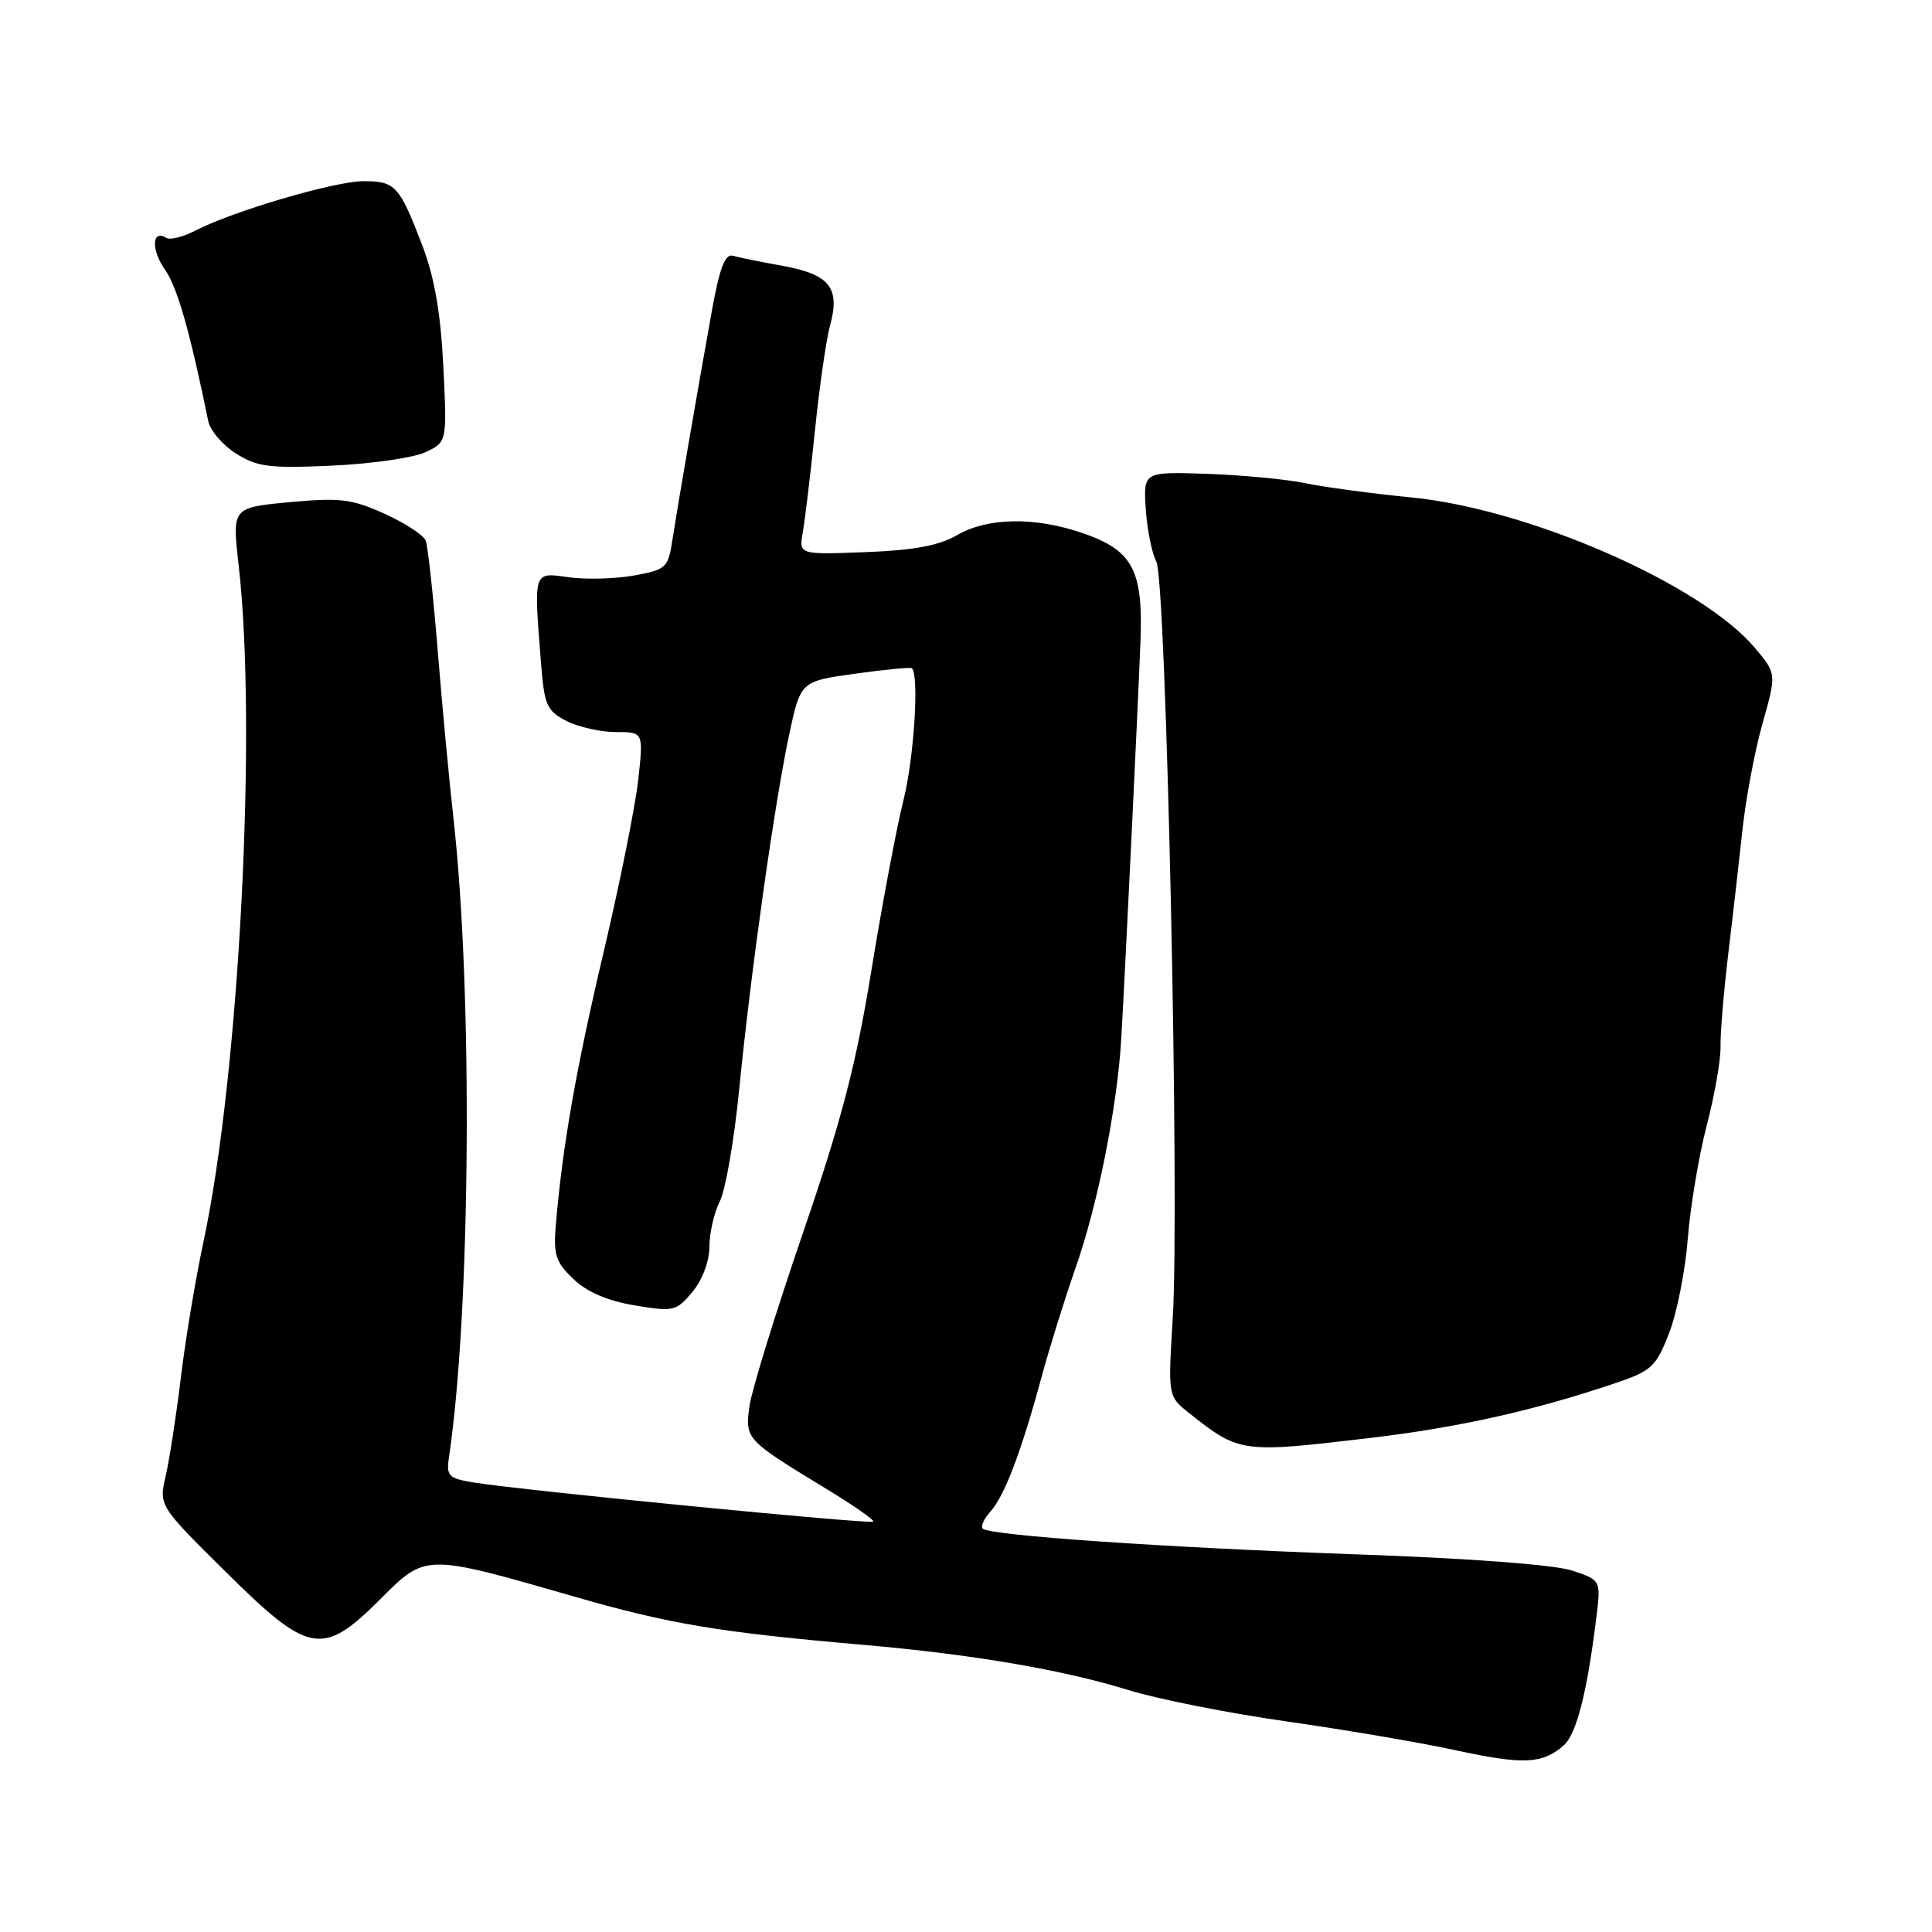<?xml version="1.0" encoding="UTF-8" standalone="no"?>
<!DOCTYPE svg PUBLIC "-//W3C//DTD SVG 1.1//EN" "http://www.w3.org/Graphics/SVG/1.1/DTD/svg11.dtd" >
<svg xmlns="http://www.w3.org/2000/svg" xmlns:xlink="http://www.w3.org/1999/xlink" version="1.1" viewBox="0 0 256 256">
 <g >
 <path fill="currentColor"
d=" M 207.20 231.27 C 208.89 229.79 210.30 224.26 211.51 214.44 C 212.14 209.38 212.14 209.38 208.32 208.11 C 206.02 207.34 194.75 206.49 180.00 205.97 C 154.32 205.06 131.13 203.46 130.22 202.55 C 129.92 202.25 130.39 201.22 131.26 200.26 C 133.11 198.20 135.35 192.30 138.00 182.50 C 139.04 178.65 141.08 172.12 142.52 168.00 C 145.47 159.60 148.07 146.54 148.58 137.50 C 149.16 127.32 150.82 92.92 151.12 84.89 C 151.48 75.49 150.07 72.89 143.37 70.61 C 137.05 68.46 130.85 68.57 126.81 70.91 C 124.41 72.30 121.08 72.92 114.67 73.16 C 105.85 73.50 105.85 73.50 106.38 70.50 C 106.67 68.85 107.40 62.78 107.99 57.00 C 108.58 51.22 109.48 44.97 109.99 43.11 C 111.35 38.14 109.94 36.37 103.77 35.24 C 100.87 34.72 97.87 34.11 97.11 33.89 C 96.08 33.60 95.36 35.49 94.36 41.00 C 92.30 52.46 89.79 67.05 89.11 71.47 C 88.53 75.26 88.29 75.48 84.00 76.26 C 81.53 76.70 77.63 76.81 75.35 76.49 C 70.62 75.83 70.72 75.52 71.68 87.77 C 72.12 93.43 72.44 94.17 75.03 95.52 C 76.61 96.33 79.56 97.00 81.58 97.00 C 85.26 97.00 85.26 97.00 84.58 103.25 C 84.21 106.69 82.16 116.92 80.02 126.00 C 76.32 141.68 74.56 151.72 73.66 162.19 C 73.31 166.26 73.62 167.22 75.97 169.47 C 77.78 171.20 80.49 172.37 84.09 172.97 C 89.25 173.83 89.60 173.75 91.75 171.19 C 93.07 169.60 93.99 167.15 94.00 165.20 C 94.00 163.39 94.62 160.69 95.37 159.20 C 96.13 157.72 97.28 151.10 97.93 144.50 C 99.46 128.96 102.63 106.41 104.56 97.39 C 106.08 90.27 106.08 90.27 113.29 89.27 C 117.25 88.72 120.65 88.39 120.82 88.54 C 121.82 89.38 121.12 100.41 119.72 106.00 C 118.82 109.58 116.91 119.70 115.48 128.50 C 113.40 141.23 111.53 148.39 106.35 163.50 C 102.77 173.95 99.60 184.21 99.31 186.31 C 98.70 190.67 98.83 190.80 109.28 197.15 C 113.01 199.41 115.91 201.43 115.71 201.62 C 115.33 202.00 69.15 197.48 62.79 196.44 C 59.45 195.90 59.12 195.57 59.48 193.17 C 62.37 173.82 62.67 131.38 60.08 108.39 C 59.53 103.50 58.59 93.53 58.00 86.23 C 57.41 78.93 56.69 72.36 56.41 71.64 C 56.14 70.91 53.67 69.31 50.95 68.07 C 46.59 66.11 45.05 65.92 38.37 66.54 C 30.75 67.26 30.75 67.26 31.62 74.88 C 34.09 96.37 31.71 142.30 26.97 164.50 C 25.91 169.45 24.56 177.55 23.97 182.50 C 23.37 187.45 22.47 193.30 21.97 195.50 C 21.04 199.50 21.04 199.50 29.88 208.25 C 40.97 219.24 42.73 219.55 50.39 211.90 C 56.44 205.85 56.27 205.85 76.00 211.53 C 88.78 215.21 95.17 216.28 114.50 217.96 C 128.92 219.22 140.87 221.26 149.51 223.94 C 153.35 225.13 162.80 227.01 170.50 228.10 C 178.20 229.20 188.32 230.92 193.00 231.94 C 201.90 233.86 204.38 233.74 207.20 231.27 Z  M 181.59 190.53 C 193.32 189.14 203.36 186.89 214.08 183.26 C 218.84 181.65 219.44 181.09 221.16 176.65 C 222.20 173.99 223.31 168.36 223.64 164.15 C 223.97 159.94 225.09 153.20 226.14 149.17 C 227.19 145.14 228.02 140.42 227.98 138.67 C 227.94 136.93 228.40 131.45 228.99 126.50 C 229.59 121.55 230.43 114.12 230.88 110.00 C 231.32 105.88 232.51 99.52 233.54 95.88 C 235.40 89.26 235.40 89.26 232.56 85.88 C 225.48 77.45 202.64 67.44 187.00 65.91 C 181.78 65.40 175.47 64.55 173.00 64.03 C 170.53 63.51 164.68 62.96 160.00 62.79 C 151.50 62.50 151.50 62.50 151.82 67.45 C 152.00 70.17 152.63 73.30 153.22 74.41 C 154.54 76.87 156.33 159.63 155.39 174.76 C 154.76 185.02 154.76 185.02 157.59 187.26 C 164.25 192.53 164.47 192.56 181.59 190.53 Z  M 56.37 59.92 C 59.24 58.57 59.24 58.57 58.74 48.53 C 58.39 41.44 57.57 36.74 55.95 32.50 C 52.91 24.57 52.38 24.00 48.13 24.01 C 44.29 24.03 30.90 27.97 25.90 30.55 C 24.27 31.39 22.54 31.83 22.04 31.52 C 20.12 30.34 20.00 33.09 21.86 35.73 C 23.50 38.07 25.16 43.89 27.59 55.78 C 27.84 57.04 29.50 58.98 31.28 60.10 C 34.09 61.87 35.71 62.08 44.00 61.70 C 49.23 61.46 54.79 60.66 56.37 59.92 Z "/>
</g>
</svg>